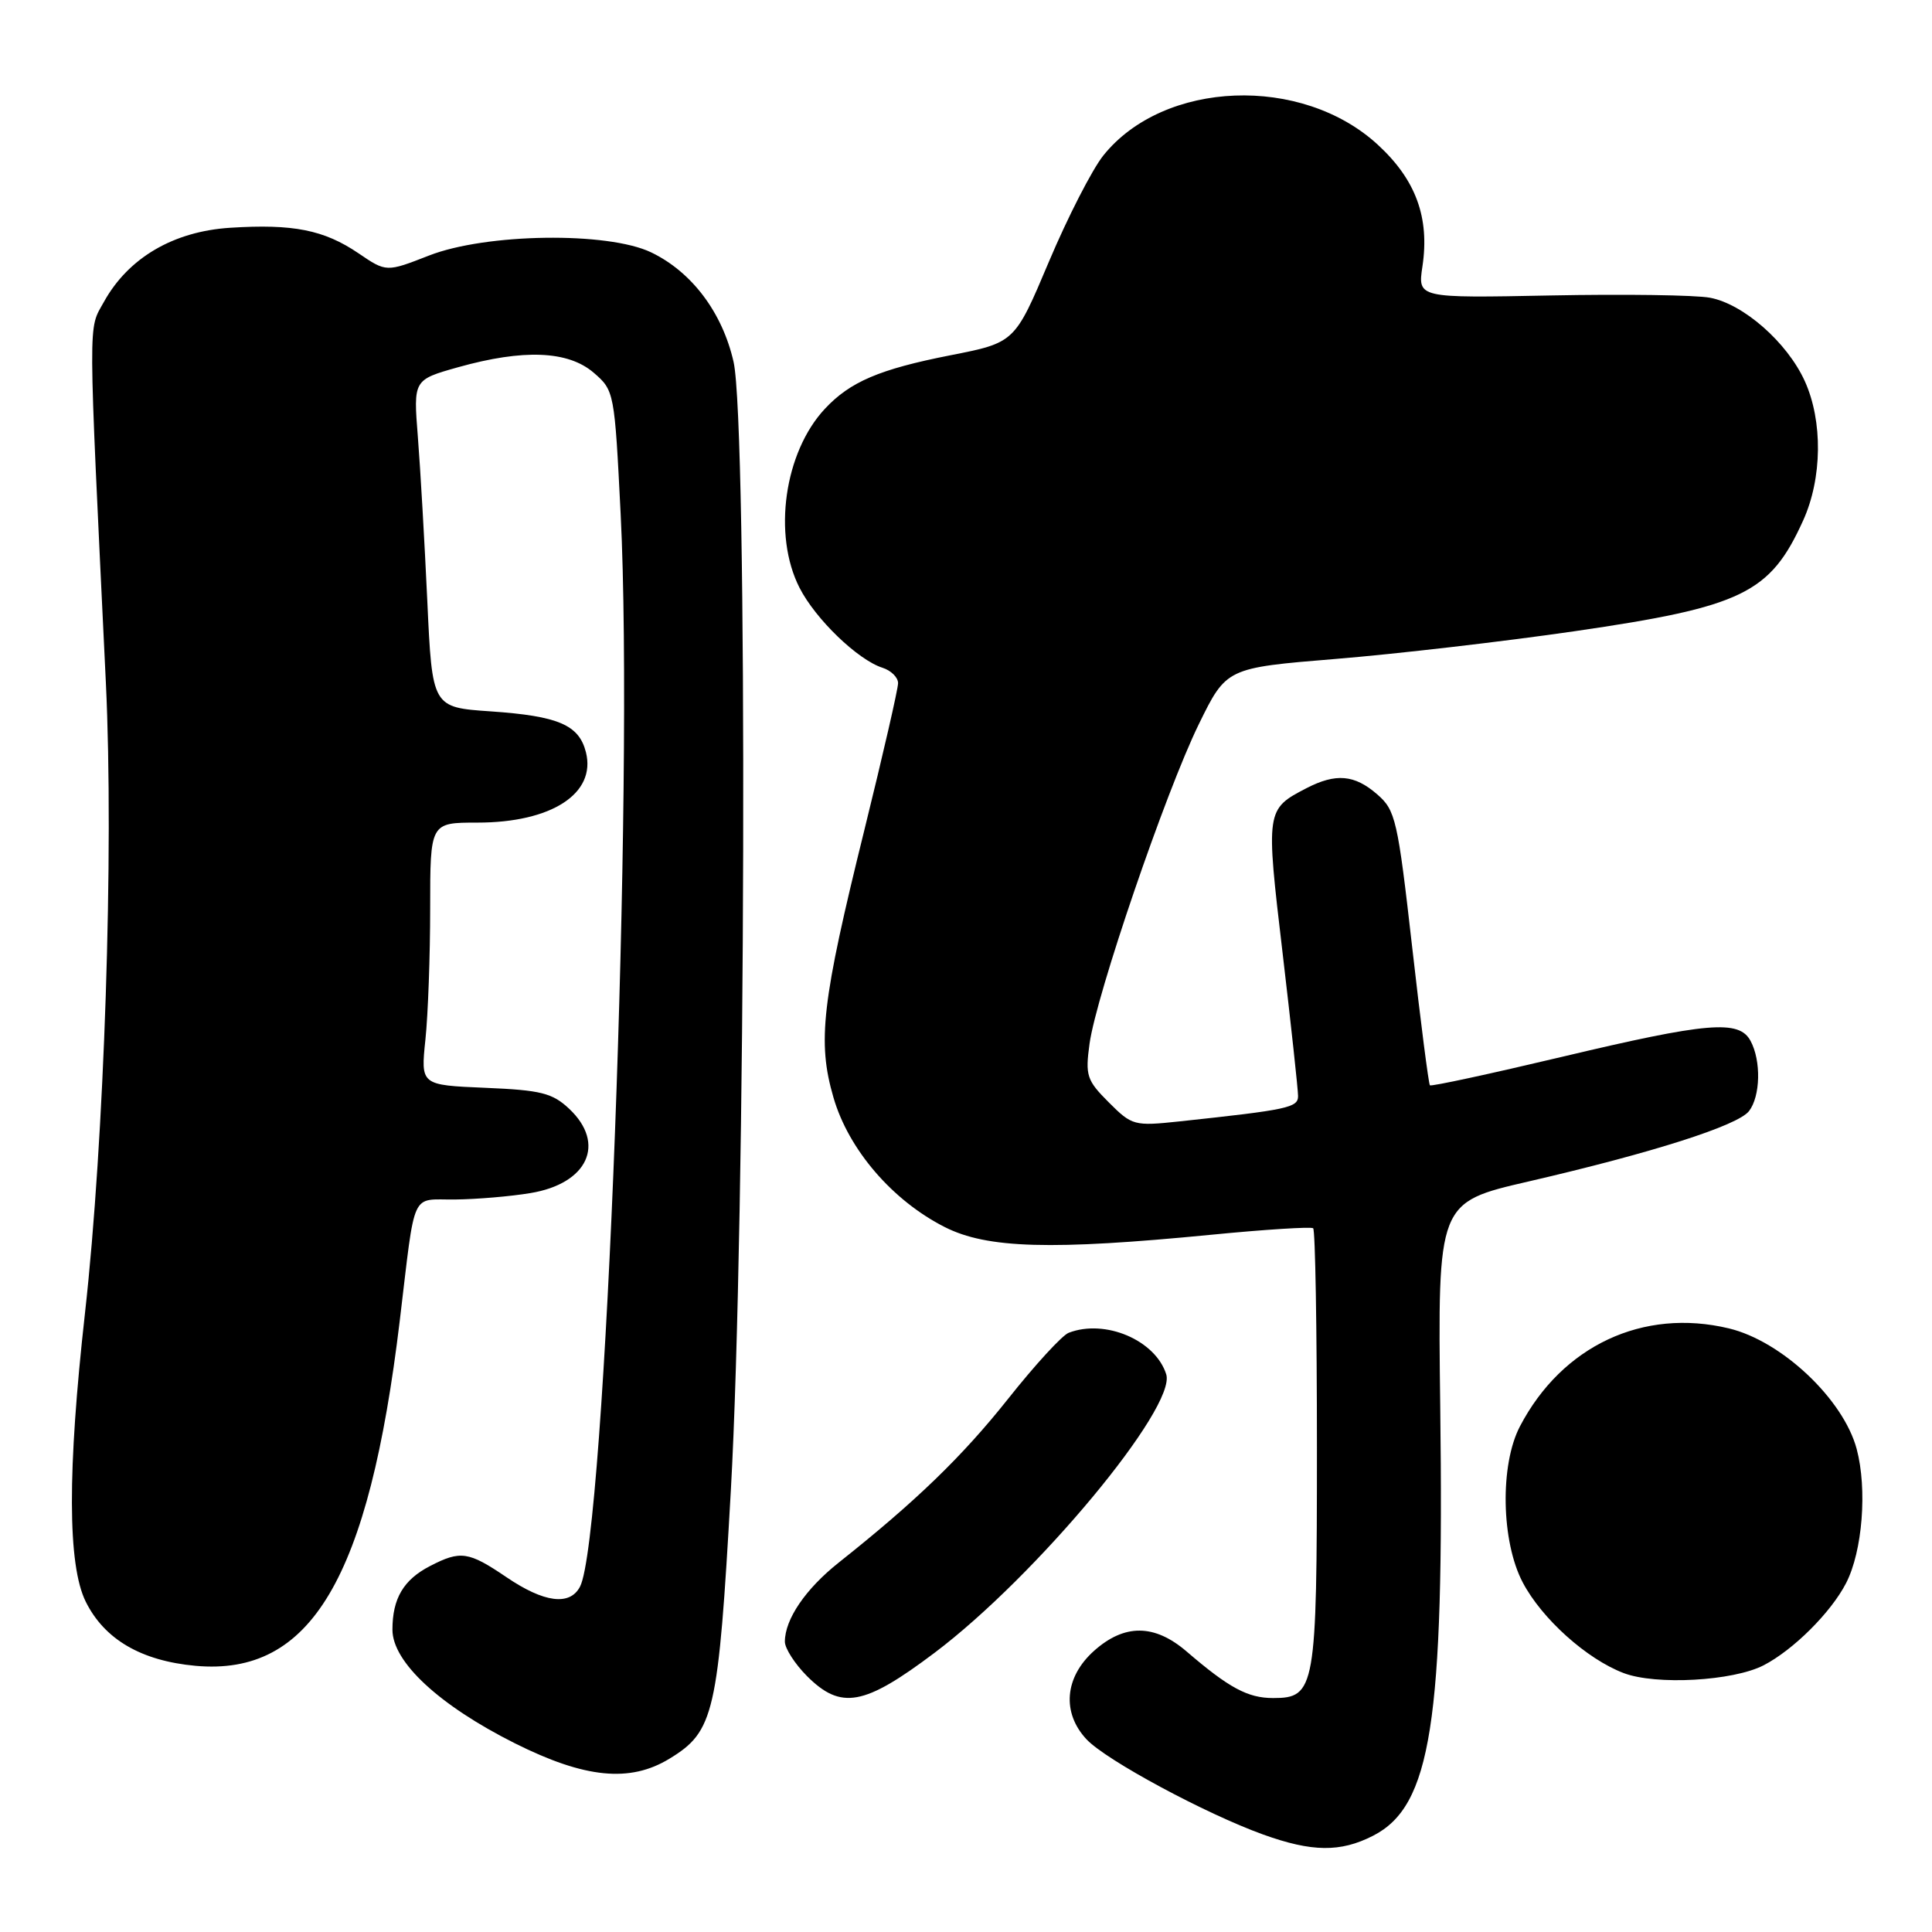 <?xml version="1.0" encoding="UTF-8" standalone="no"?>
<!DOCTYPE svg PUBLIC "-//W3C//DTD SVG 1.1//EN" "http://www.w3.org/Graphics/SVG/1.1/DTD/svg11.dtd" >
<svg xmlns="http://www.w3.org/2000/svg" xmlns:xlink="http://www.w3.org/1999/xlink" version="1.1" viewBox="0 0 256 256">
 <g >
 <path fill="currentColor"
d=" M 181.93 243.25 C 189.63 239.32 191.37 228.26 190.84 186.47 C 190.50 159.33 190.50 159.33 202.50 156.56 C 218.93 152.76 230.26 149.15 231.75 147.23 C 233.27 145.27 233.38 140.57 231.96 137.93 C 230.44 135.09 226.31 135.44 206.87 140.06 C 197.47 142.29 189.65 143.98 189.47 143.81 C 189.30 143.63 188.24 135.39 187.12 125.50 C 185.20 108.59 184.92 107.36 182.48 105.25 C 179.48 102.64 177.01 102.43 173.13 104.43 C 167.73 107.23 167.71 107.32 169.95 126.28 C 171.08 135.88 172.00 144.40 172.00 145.23 C 172.00 146.77 170.67 147.05 156.30 148.59 C 150.28 149.23 150.00 149.15 146.92 146.07 C 144.00 143.15 143.79 142.52 144.37 138.30 C 145.26 131.84 154.44 104.98 158.83 96.00 C 162.50 88.50 162.50 88.50 177.00 87.31 C 184.97 86.66 199.21 85.01 208.64 83.64 C 230.87 80.41 234.55 78.63 238.92 68.98 C 241.46 63.39 241.55 55.80 239.14 50.49 C 236.81 45.37 231.02 40.28 226.58 39.45 C 224.68 39.09 215.18 38.96 205.48 39.15 C 187.85 39.50 187.85 39.50 188.48 35.30 C 189.45 28.84 187.61 23.82 182.58 19.19 C 172.51 9.90 154.21 10.61 146.20 20.60 C 144.72 22.45 141.47 28.79 138.98 34.69 C 134.46 45.40 134.46 45.40 125.91 47.08 C 116.52 48.93 112.64 50.59 109.30 54.17 C 103.92 59.93 102.37 70.88 105.94 77.88 C 108.06 82.04 113.67 87.44 116.93 88.48 C 118.07 88.84 119.00 89.76 119.00 90.52 C 119.00 91.28 117.00 99.99 114.56 109.87 C 108.88 132.83 108.28 138.02 110.44 145.43 C 112.44 152.33 118.24 159.07 125.18 162.59 C 130.80 165.44 139.30 165.68 160.50 163.61 C 167.65 162.91 173.72 162.53 174.00 162.75 C 174.28 162.98 174.50 176.07 174.50 191.83 C 174.50 223.78 174.29 225.00 168.69 225.00 C 165.34 225.00 162.85 223.66 157.22 218.82 C 152.96 215.17 148.99 215.15 144.96 218.75 C 141.06 222.24 140.67 226.95 143.98 230.48 C 146.58 233.25 159.74 240.33 167.39 243.09 C 173.85 245.41 177.60 245.46 181.93 243.25 Z  M 88.70 233.04 C 94.64 229.42 95.17 227.13 96.84 197.50 C 98.83 162.18 99.09 56.25 97.20 47.94 C 95.71 41.40 91.67 36.03 86.28 33.44 C 80.53 30.68 64.40 30.91 56.85 33.86 C 51.19 36.07 51.19 36.07 47.50 33.56 C 42.93 30.46 38.84 29.65 30.50 30.18 C 22.97 30.66 17.00 34.17 13.77 40.00 C 11.66 43.82 11.65 40.98 14.03 90.50 C 15.10 112.79 13.83 151.03 11.26 174.00 C 8.92 194.92 8.95 207.36 11.36 212.23 C 13.84 217.23 18.71 220.07 25.91 220.73 C 41.21 222.11 48.87 209.18 52.97 175.00 C 55.09 157.36 54.34 159.01 60.30 158.94 C 63.16 158.91 67.65 158.53 70.28 158.09 C 77.89 156.84 80.33 151.54 75.42 146.92 C 73.19 144.83 71.69 144.45 64.29 144.14 C 55.74 143.78 55.74 143.78 56.37 137.75 C 56.72 134.42 57.00 126.60 57.00 120.35 C 57.00 109.00 57.00 109.00 63.25 109.00 C 73.08 109.00 79.01 105.15 77.64 99.68 C 76.72 96.05 74.00 94.88 65.01 94.26 C 57.27 93.73 57.27 93.73 56.62 79.62 C 56.26 71.85 55.70 62.09 55.37 57.91 C 54.77 50.33 54.77 50.33 60.70 48.66 C 69.37 46.23 75.27 46.47 78.66 49.38 C 81.40 51.74 81.43 51.93 82.24 68.13 C 84.03 103.73 80.23 203.85 76.85 210.25 C 75.50 212.81 72.09 212.37 67.10 208.98 C 62.07 205.57 61.02 205.42 56.98 207.51 C 53.47 209.32 52.00 211.81 52.00 215.94 C 52.00 220.22 58.20 225.97 68.23 231.00 C 77.50 235.64 83.47 236.23 88.70 233.04 Z  M 123.84 219.00 C 137.30 208.86 155.92 186.47 154.53 182.10 C 153.10 177.58 146.44 174.74 141.61 176.60 C 140.75 176.92 137.14 180.86 133.58 185.35 C 127.50 193.00 121.38 198.92 111.15 207.04 C 106.74 210.54 104.00 214.56 104.00 217.53 C 104.00 218.42 105.32 220.47 106.92 222.08 C 111.44 226.60 114.49 226.04 123.84 219.00 Z  M 233.69 220.66 C 237.62 218.63 242.61 213.66 244.61 209.78 C 246.79 205.57 247.44 197.33 246.02 192.00 C 244.26 185.41 236.10 177.70 229.09 176.02 C 217.72 173.29 206.98 178.32 201.40 189.00 C 198.73 194.10 198.91 204.25 201.77 209.68 C 204.30 214.49 210.25 219.83 215.14 221.69 C 219.42 223.32 229.64 222.75 233.69 220.66 Z "/>
</g>
</svg>